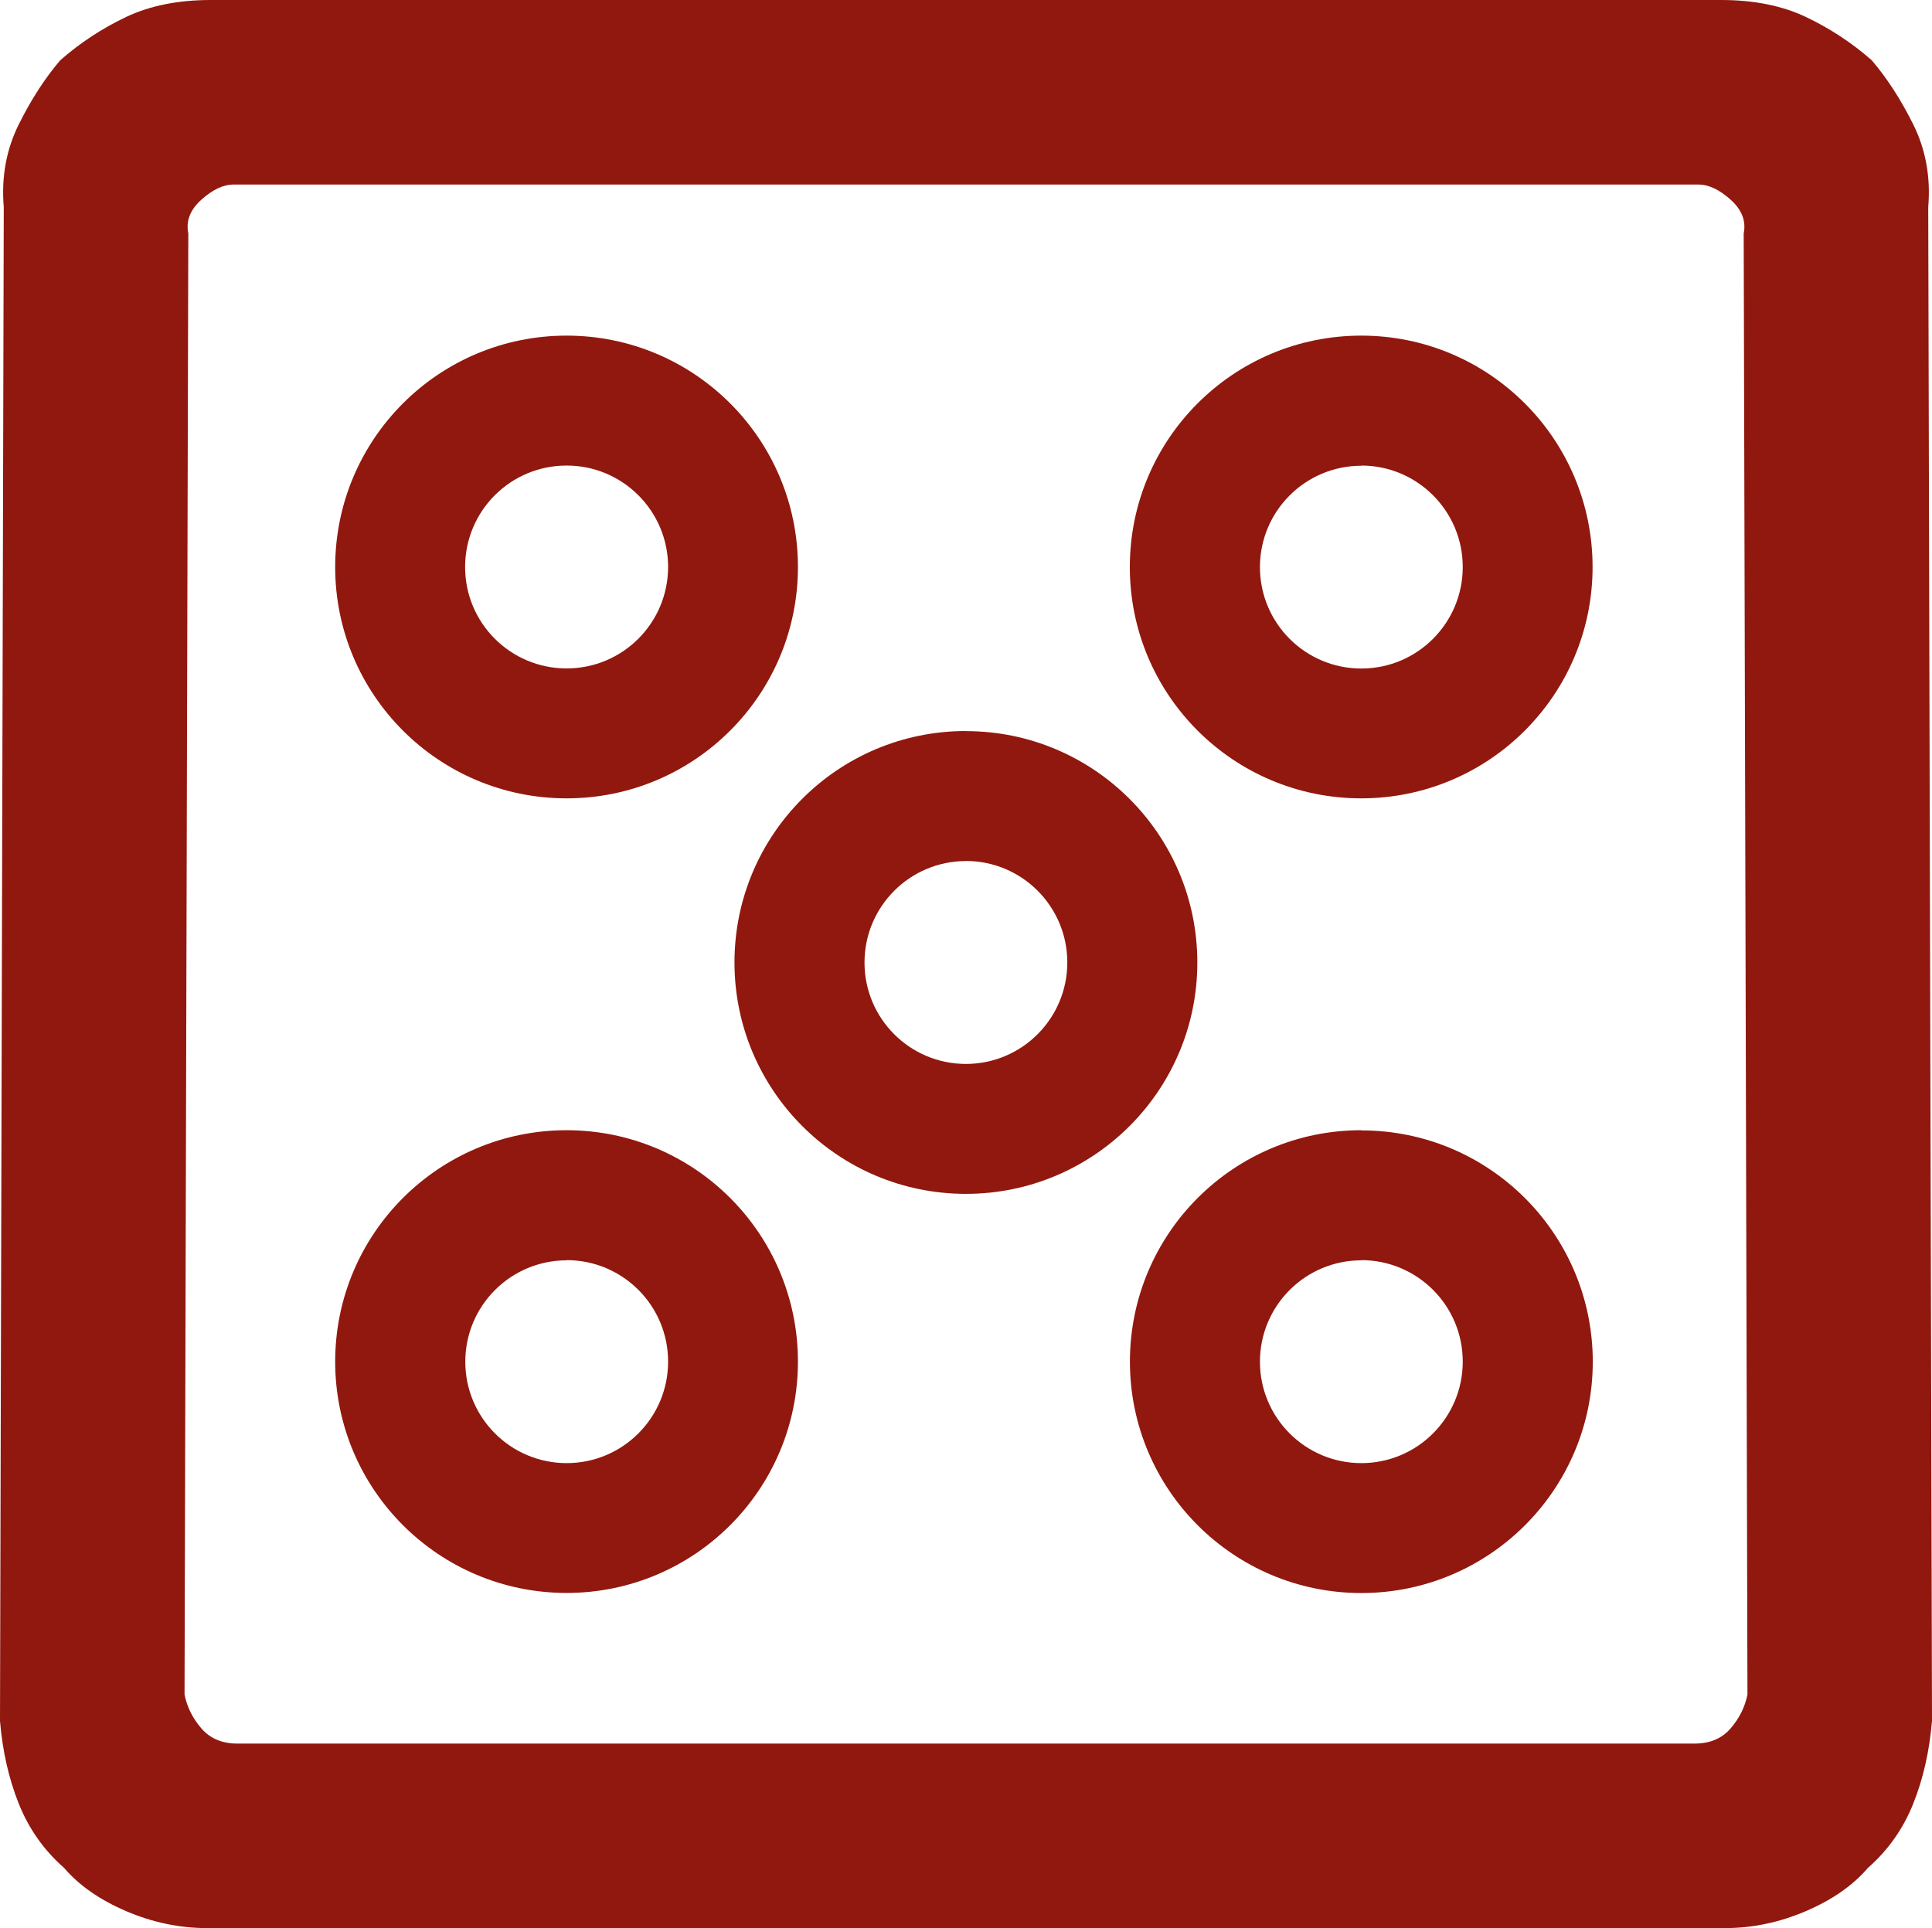<svg xmlns:svg="http://www.w3.org/2000/svg" xmlns="http://www.w3.org/2000/svg" version="1.1" width="2052" height="2048"><style>.s0{fill:#91180e;}</style><path d="M224 0C189.3 0 159.3 6 134 18 108.7 30 85.3 45.3 64 64 48 82.7 33.3 105.3 20 132 6.7 158.7 1.3 188 4 220L0 1828C2.7 1860 9.3 1889.3 20 1916 30.7 1942.7 46.7 1965.3 68 1984 84 2002.7 106 2018 134 2030 162 2042 190.7 2048 220 2048L1832 2048C1861.3 2048 1890 2042 1918 2030 1946 2018 1968 2002.7 1984 1984 2005.3 1965.3 2021.3 1942.7 2032 1916 2042.7 1889.3 2049.3 1860 2052 1828L2048 220C2050.7 188 2045.3 158.7 2032 132 2018.7 105.3 2004 82.7 1988 64 1966.7 45.3 1943.3 30 1918 18 1892.7 6 1862.7 0 1828 0L224 0zM248 196L1804 196C1814.7 196 1826 201.3 1838 212 1850 222.7 1854.7 234.7 1852 248L1856 1800C1853.3 1813.3 1847.3 1825.3 1838 1836 1828.7 1846.7 1816 1852 1800 1852L252 1852C236 1852 223.3 1846.7 214 1836 204.7 1825.3 198.7 1813.3 196 1800L200 248C197.3 234.7 202 222.7 214 212 226 201.3 237.3 196 248 196z" fill="#91180e"/><path d="M601.8 1200.5C466 1200.5 356 1310.5 356 1446.3 356 1582 466 1692 601.8 1692 737.5 1692 847.5 1582 847.5 1446.3 847.5 1310.5 737.5 1200.5 601.8 1200.5zm0 138c59.5 0 107.8 48.2 107.8 107.8 0 59.5-48.2 107.8-107.7 107.8-59.5 0-107.7-48.2-107.7-107.7 0-59.5 48.2-107.7 107.8-107.7zM601.8 356.5C466 356.5 356 466.5 356 602.3 356 738 466 848 601.8 848 737.5 848 847.5 738 847.5 602.3 847.5 466.5 737.5 356.5 601.8 356.5zm0 138c59.5 0 107.8 48.2 107.8 107.8C709.5 661.8 661.3 710 601.8 710 542.2 710 494 661.8 494 602.3 494 542.7 542.2 494.5 601.8 494.5zM1445.8 356.5C1310 356.5 1200 466.5 1200 602.3 1200 738 1310 848 1445.8 848 1581.5 848 1691.5 738 1691.5 602.3 1691.5 466.5 1581.5 356.5 1445.8 356.5zm0 138c59.5 0 107.8 48.2 107.8 107.8 0 59.5-48.2 107.8-107.7 107.8-59.5 0-107.7-48.2-107.7-107.7 0-59.5 48.2-107.7 107.8-107.7zM1445.8 1200.5c-135.7 0-245.7 110-245.7 245.8 0 135.7 110 245.8 245.8 245.8 135.7 0 245.8-110 245.8-245.7 0-135.7-110-245.7-245.7-245.7zm0 138c59.5 0 107.8 48.2 107.8 107.8 0 59.5-48.2 107.8-107.7 107.8-59.5 0-107.7-48.2-107.7-107.7 0-59.5 48.2-107.7 107.8-107.7zM1025.8 776.5c-135.7 0-245.7 110-245.7 245.8 0 135.7 110 245.8 245.8 245.8 135.7 0 245.8-110 245.8-245.7 0-135.7-110-245.8-245.7-245.8zm0 138c59.5 0 107.8 48.2 107.8 107.8 0 59.5-48.2 107.8-107.7 107.8-59.5 0-107.7-48.2-107.7-107.7 0-59.5 48.2-107.8 107.8-107.8z" fill="#91180e"/></svg>